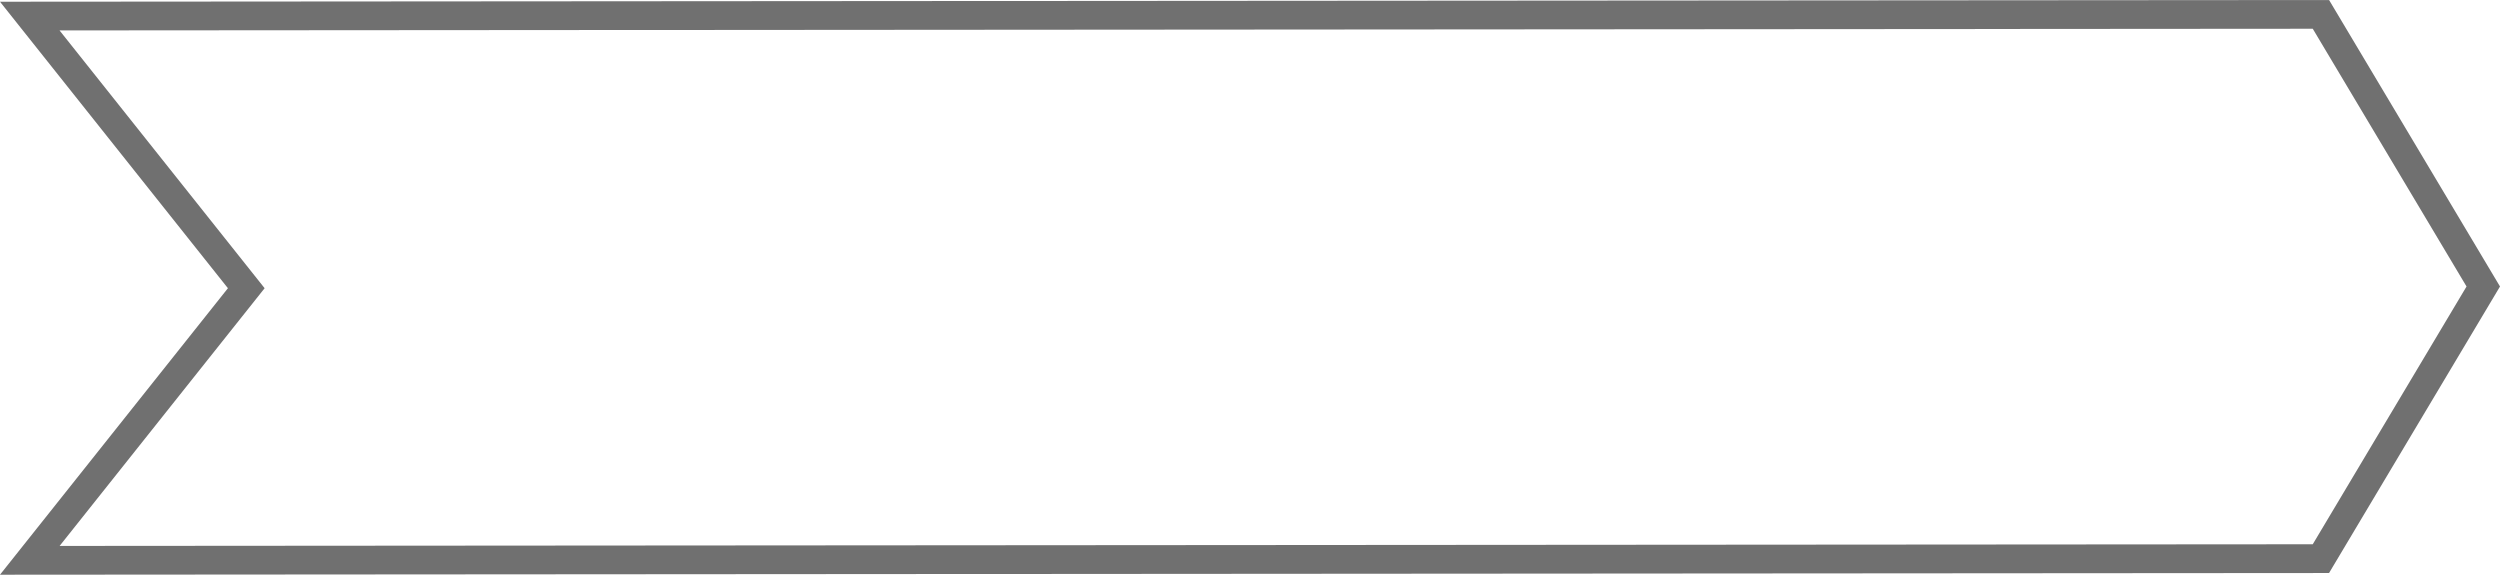 <svg xmlns="http://www.w3.org/2000/svg" width="174" height="40" viewBox="0 0 174 40">
  <g id="Path_118" data-name="Path 118" transform="translate(-112 -203.88)" fill="none">
    <path d="M286,223.82l-11.9,19.94-162.1.12,15.863-19.94L112,204l162.1-.12Z" stroke="none"/>
    <path d="M 272.968 205.881 L 116.144 205.997 L 130.418 223.94 L 116.149 241.877 L 272.967 241.761 L 283.671 223.82 L 272.968 205.881 M 274.103 203.88 L 286 223.82 L 274.103 243.76 L 112 243.88 L 127.863 223.94 L 112 204 L 274.103 203.88 Z" stroke="none" fill="#707070"/>
  </g>
</svg>
